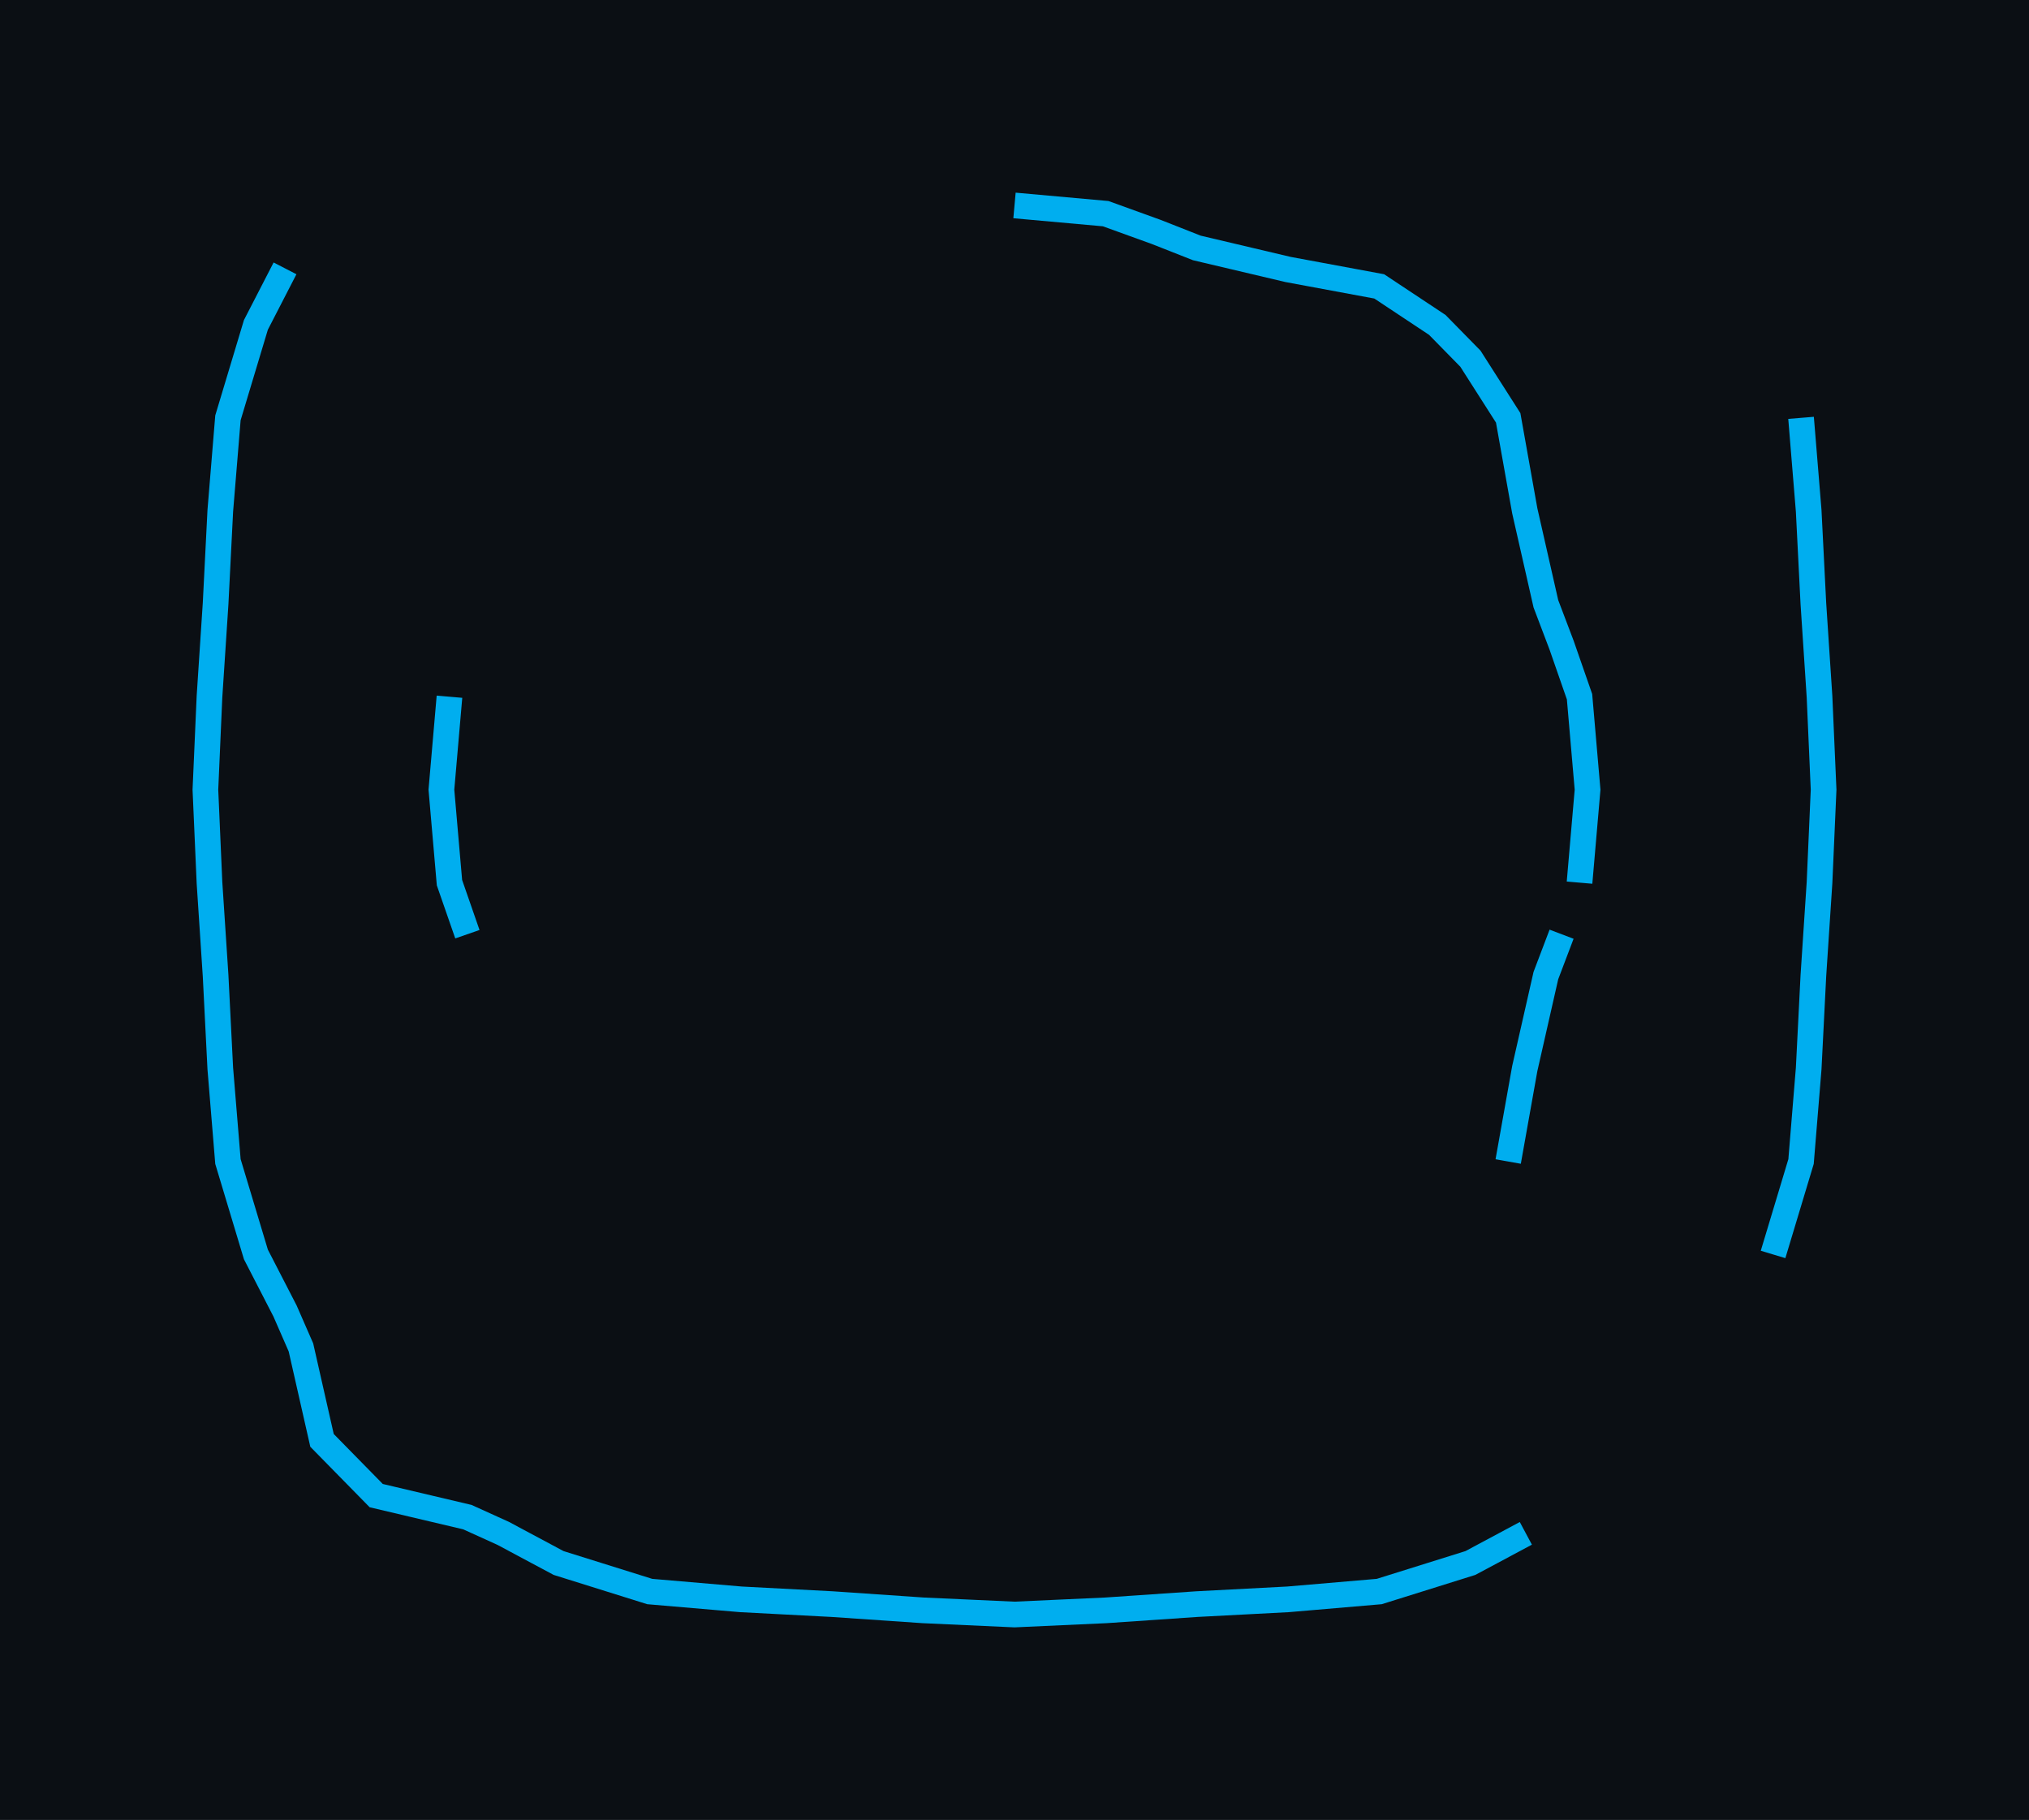<svg xmlns="http://www.w3.org/2000/svg" viewBox="172.263 119.56 79.026 70.869" width="79.026" height="70.869" shape-rendering="geometricPrecision"><rect x="172.263" y="119.56" width="79.026" height="70.869" fill="#0b0f14"/><path d="M 211.776 127.560 L 215.327 127.880 L 217.297 128.592 L 218.879 129.215 L 222.430 130.053 L 225.981 130.712 L 228.242 132.211 L 229.533 133.527 L 231.004 135.831 L 231.650 139.451 L 232.472 143.070 L 233.084 144.682 L 233.783 146.690 L 234.096 150.310 L 233.783 153.930 M 183.364 130.010 L 182.230 132.211 L 181.141 135.831 L 180.843 139.451 L 180.660 143.070 L 180.422 146.690 L 180.263 150.310 L 180.422 153.930 L 180.660 157.549 L 180.843 161.169 L 181.141 164.789 L 182.230 168.408 L 183.364 170.609 L 183.984 172.028 L 184.805 175.648 L 186.916 177.799 L 190.467 178.637 L 191.859 179.268 L 194.019 180.423 L 197.570 181.534 L 201.121 181.838 L 204.673 182.024 L 208.224 182.267 L 211.776 182.429 L 215.327 182.267 L 218.879 182.024 L 222.430 181.838 L 225.981 181.534 L 229.533 180.423 L 231.692 179.268 M 242.411 135.831 L 242.708 139.451 L 242.891 143.070 L 243.130 146.690 L 243.289 150.310 L 243.130 153.930 L 242.891 157.549 L 242.708 161.169 L 242.411 164.789 L 241.321 168.408 M 189.769 146.690 L 189.455 150.310 L 189.769 153.930 L 190.467 155.938 M 233.084 155.938 L 232.472 157.549 L 231.650 161.169 L 231.004 164.789" fill="none" stroke="#00AEEF" stroke-width="1" vector-effect="non-scaling-stroke"/></svg>